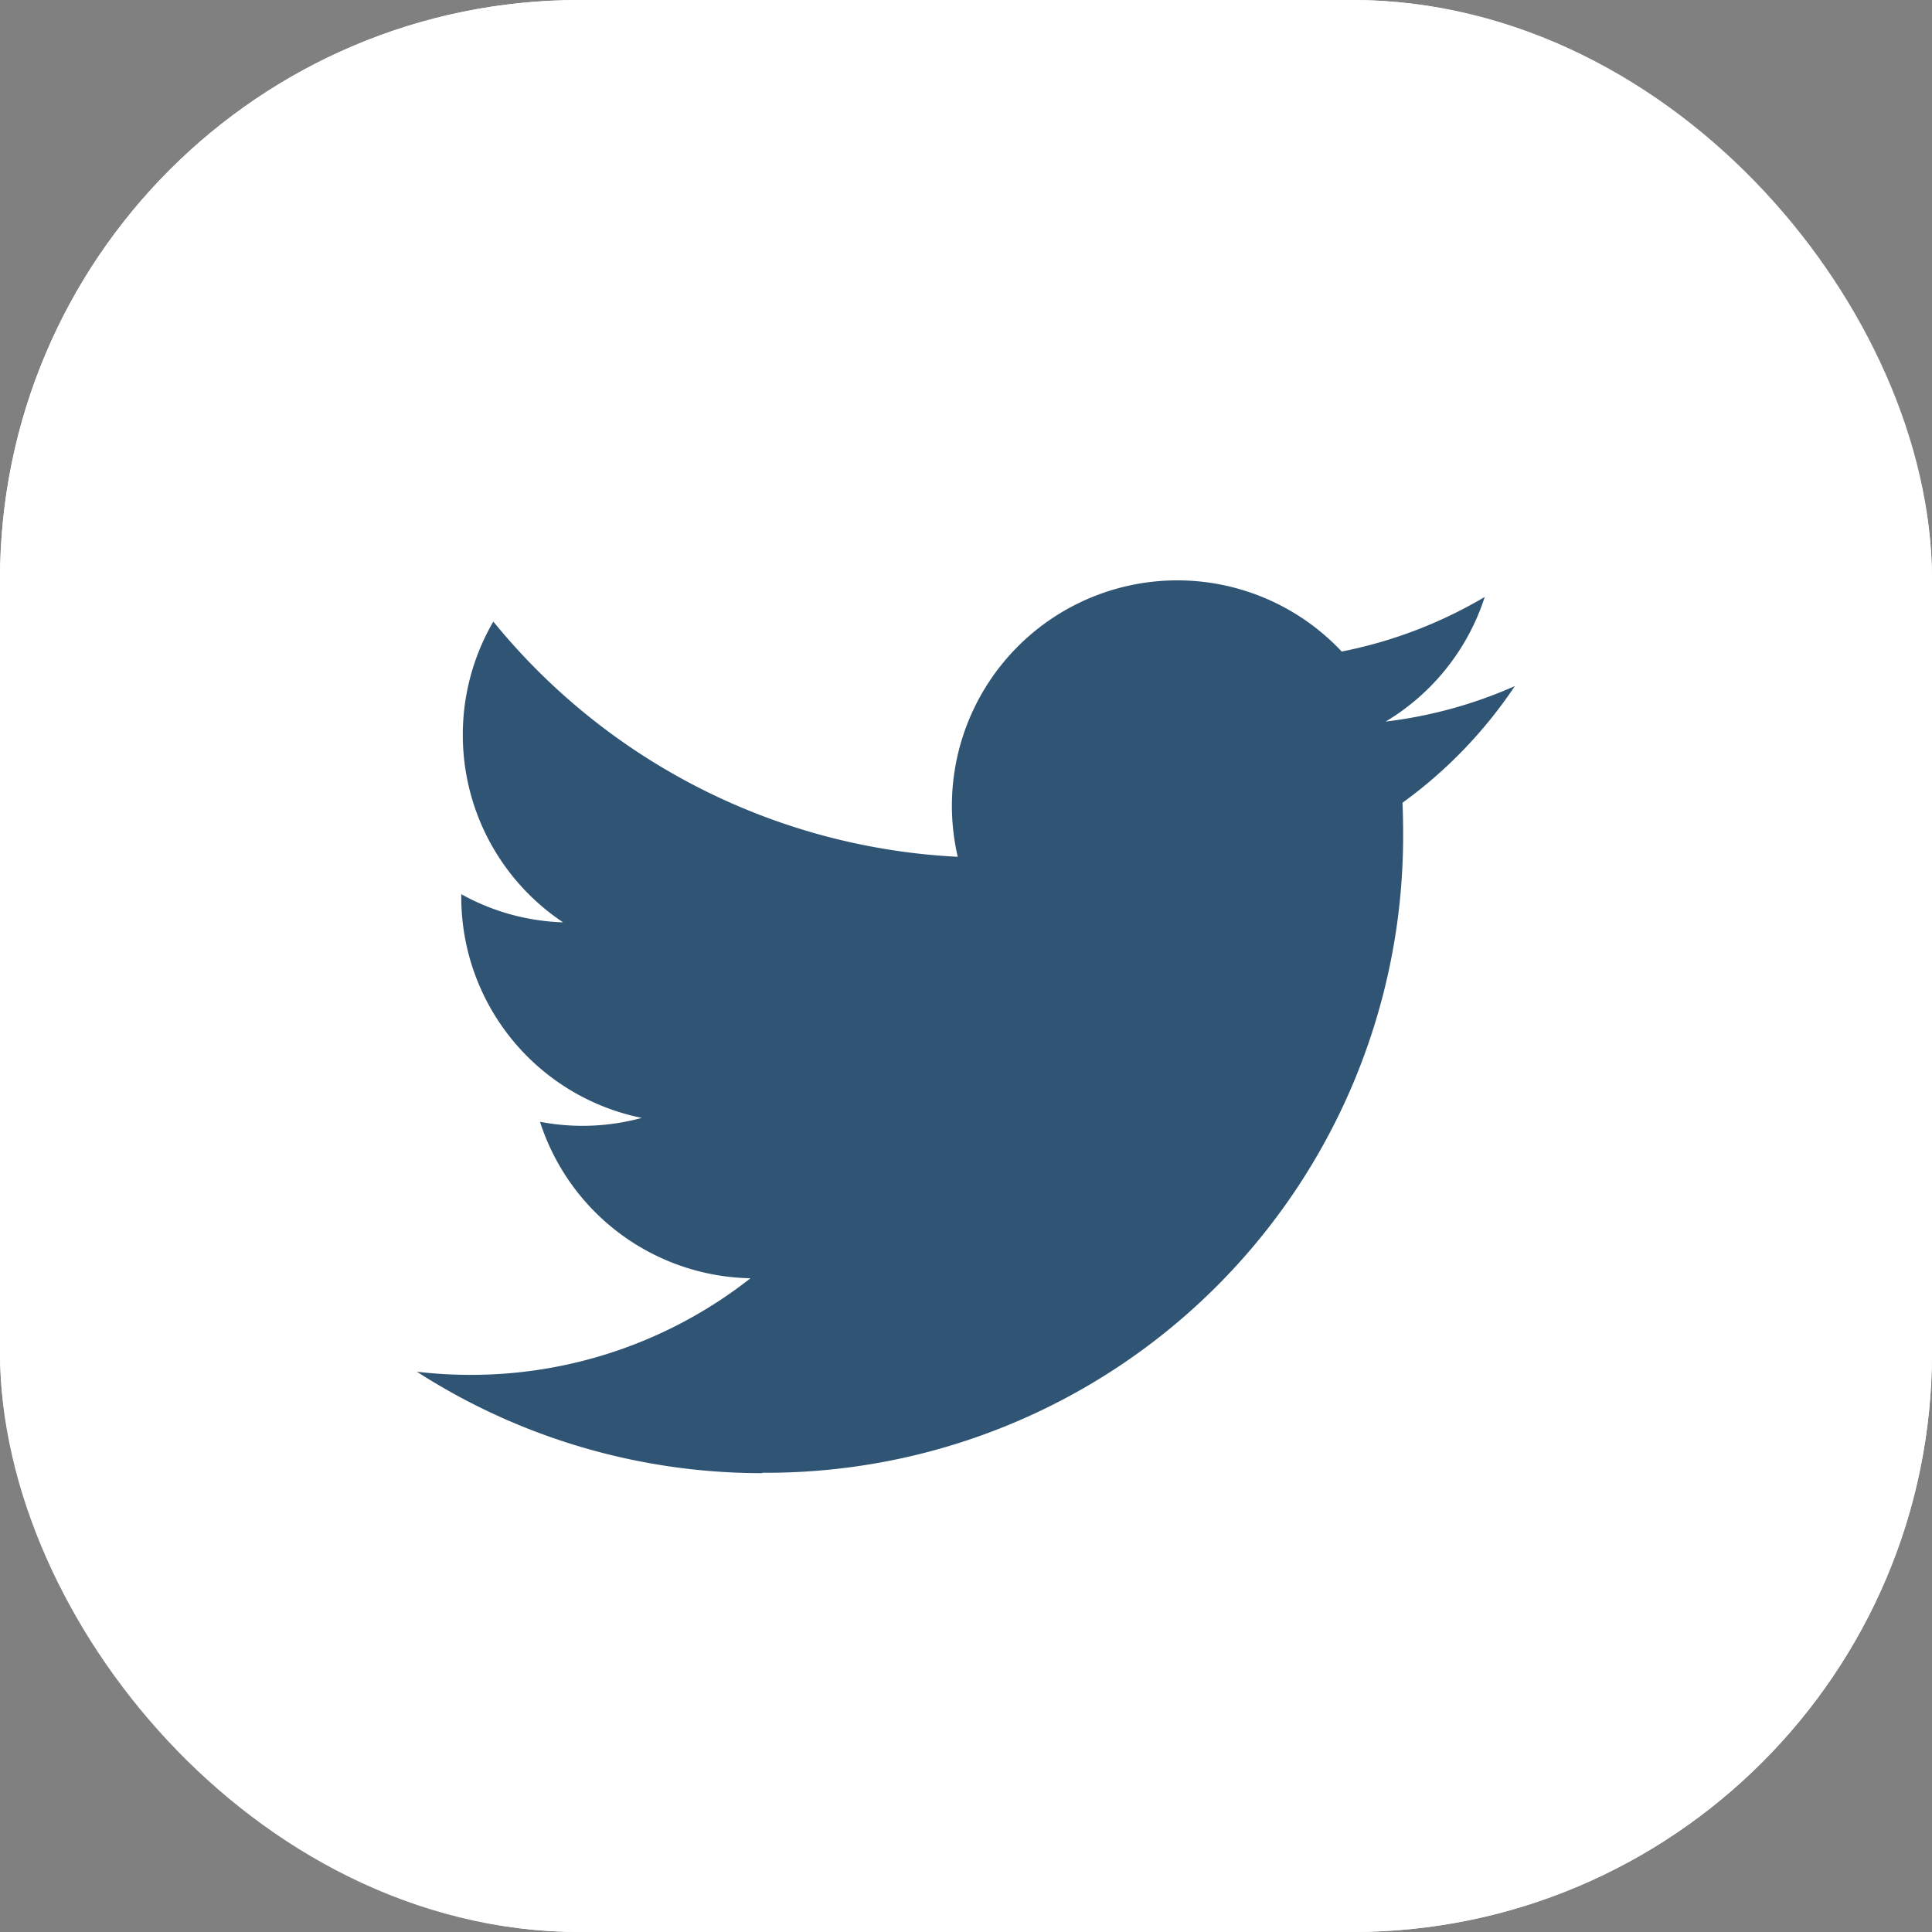 <svg xmlns="http://www.w3.org/2000/svg" width="40" height="40" viewBox="0 0 40 40"><rect x="0" y="0" width="40" height="40" fill="#808080" stroke="none"/><defs><style>.a{fill:#fff;stroke:#fff;stroke-width:3.5px;}.b{fill:#305574;}.c{stroke:none;}.d{fill:none;}</style></defs><g transform="translate(-370 -1955)"><g class="a" transform="translate(370 1955)"><rect class="c" width="40" height="40" rx="12"/><rect class="d" x="1.75" y="1.75" width="36.5" height="36.5" rx="10.25"/></g><path class="b" d="M7.232,14.653A13.182,13.182,0,0,0,20.5,1.381q0-.3-.013-.6a9.493,9.493,0,0,0,2.327-2.416A9.307,9.307,0,0,1,20.139-.9a4.682,4.682,0,0,0,2.051-2.58A9.355,9.355,0,0,1,19.228-2.35,4.667,4.667,0,0,0,11.158.84,4.66,4.66,0,0,0,11.279,1.9,13.244,13.244,0,0,1,1.664-2.97,4.654,4.654,0,0,0,1.032-.625,4.661,4.661,0,0,0,3.108,3.257,4.628,4.628,0,0,1,1,2.674c0,.02,0,.039,0,.06A4.666,4.666,0,0,0,4.737,7.306a4.682,4.682,0,0,1-1.23.164,4.636,4.636,0,0,1-.877-.084,4.67,4.67,0,0,0,4.358,3.24,9.358,9.358,0,0,1-5.794,2,9.493,9.493,0,0,1-1.113-.065,13.2,13.2,0,0,0,7.15,2.1" transform="translate(378.55 1970.839)"/></g></svg>